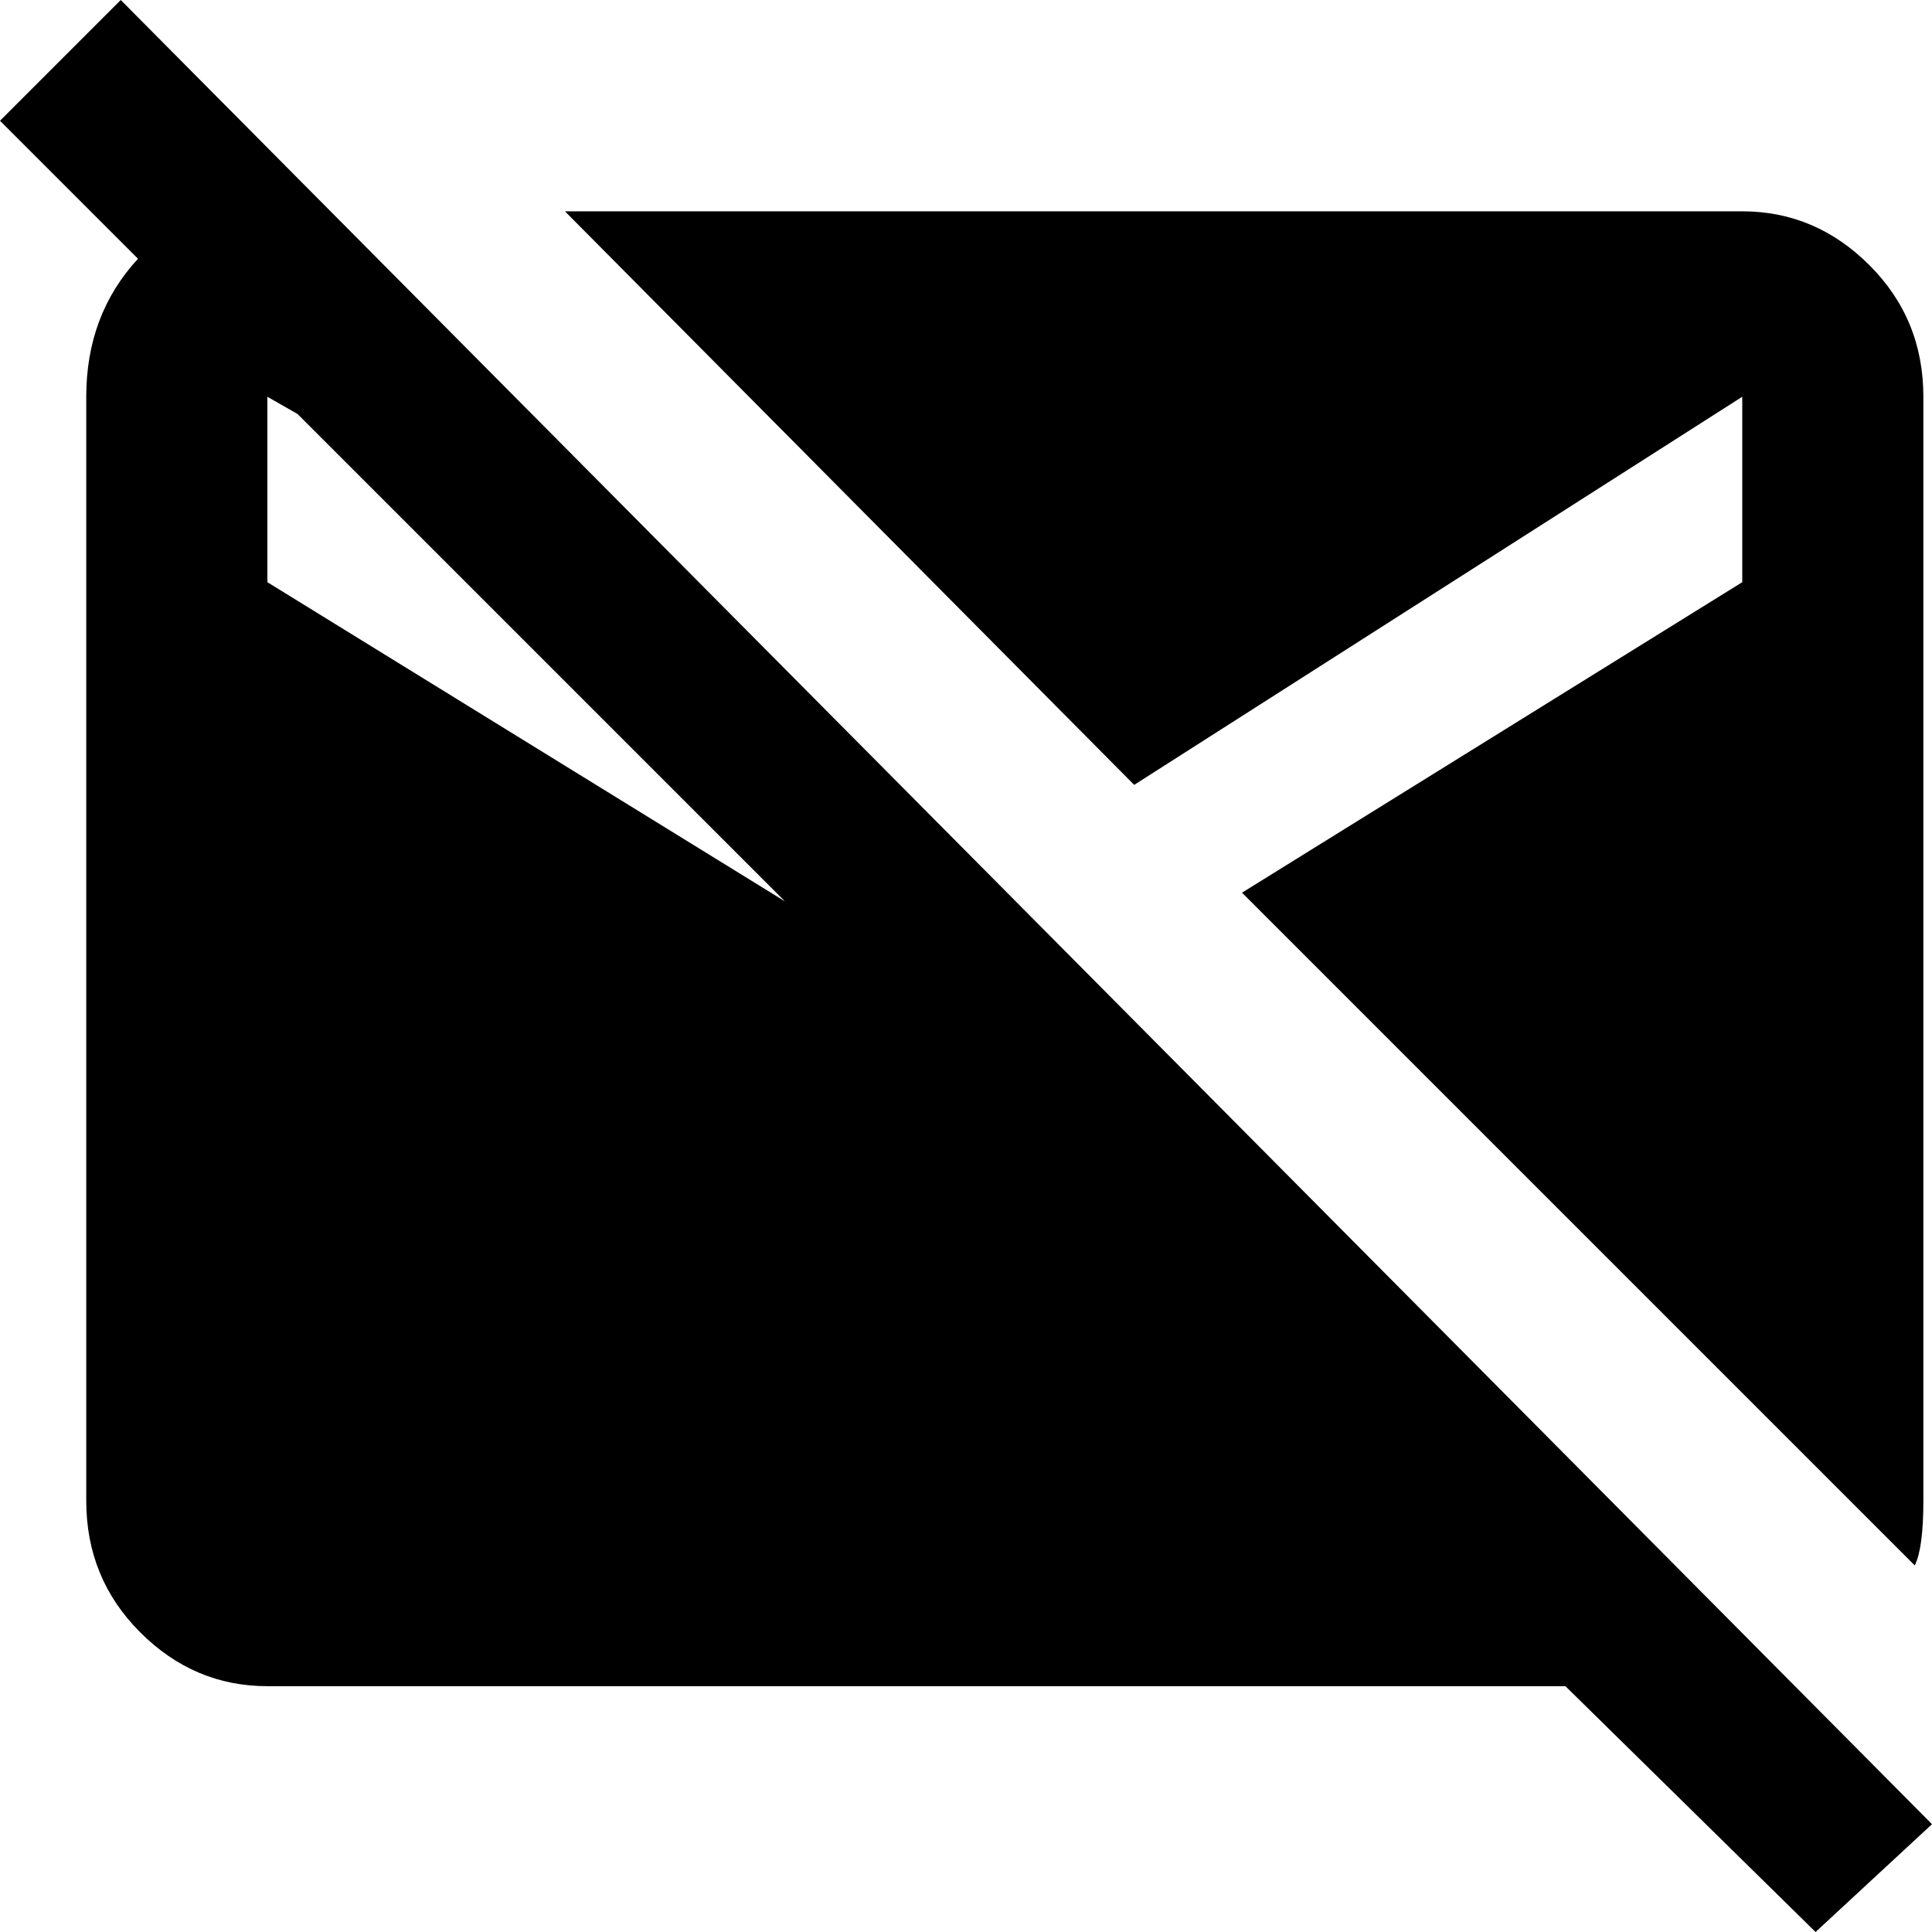 <svg xmlns="http://www.w3.org/2000/svg" viewBox="23 -36 448 448">
      <g transform="scale(1 -1) translate(0 -376)">
        <path d="M471 -11 51 412 23 384 55 352Q43 339 43 320V64Q43 46 55.5 33.5Q68 21 85 21H386L444 -36ZM85 277V320L92 316L205 203ZM286 230 154 363H427Q444 363 456.5 350.5Q469 338 469 320V64Q469 53 467 49L311 205L427 277V320Z" />
      </g>
    </svg>